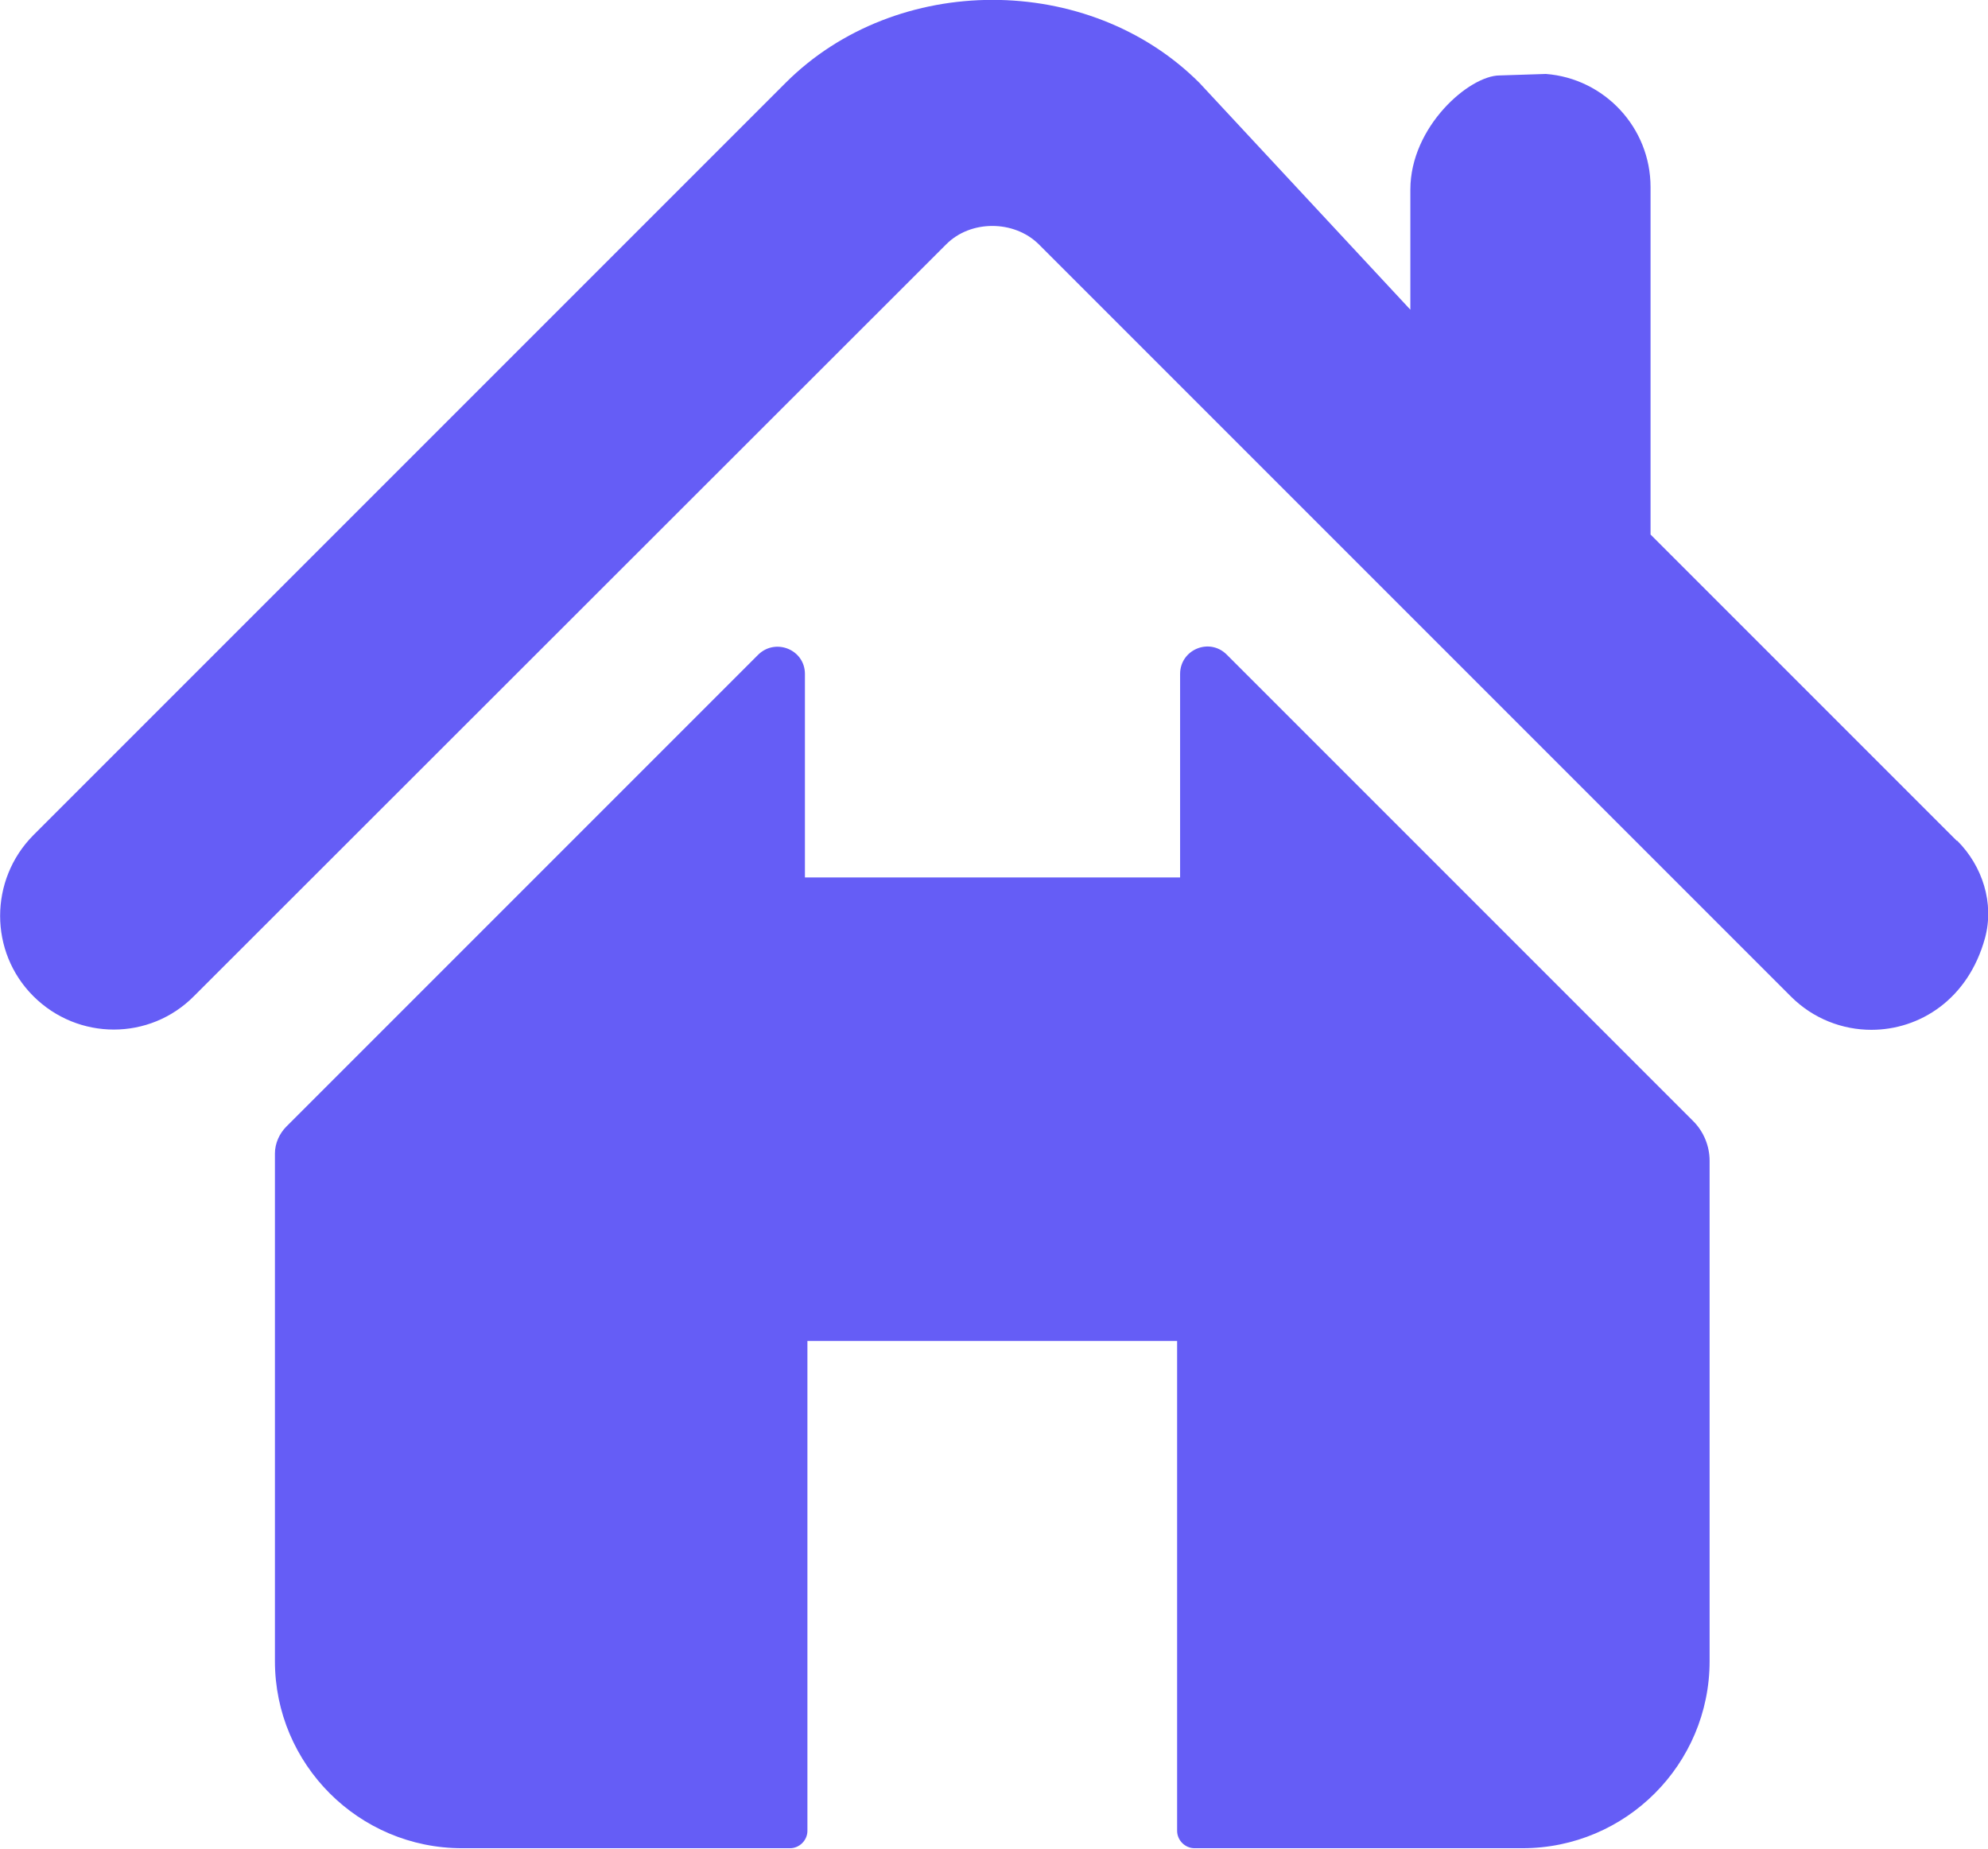 <?xml version="1.0" encoding="UTF-8"?><svg xmlns="http://www.w3.org/2000/svg" viewBox="0 0 40.06 37.25"><defs><style>.f{fill:#655df6;}</style></defs><g id="a"/><g id="b"><g id="c"><g id="d"><g id="e"><g><path class="f" d="M39.43,16.94l-6.17-6.17V3.77c0-1.2-.93-2.19-2.11-2.28-.06,0-.86,.03-.93,.03-.61,0-1.8,1.03-1.8,2.3v2.42L24.17,1.67c-2.23-2.23-6.11-2.23-8.34,0L.67,16.83c-.89,.9-.89,2.35,0,3.24,.9,.9,2.35,.9,3.24,0L19.07,4.92c.49-.49,1.36-.49,1.86,0l15.16,15.16c.45,.45,1.04,.67,1.62,.67,.97,0,1.95-.61,2.29-1.85,.19-.7-.05-1.45-.56-1.96Z"/><path class="f" d="M34.13,22.6l-9.41-9.41c-.35-.35-.94-.1-.94,.39v4.1h-7.56v-4.1c0-.49-.59-.73-.94-.39L5.77,22.7c-.14,.14-.23,.34-.23,.54v10.23c0,2.08,1.69,3.77,3.77,3.77h6.61c.19,0,.35-.16,.35-.35v-9.87h7.45v9.87c0,.19,.16,.35,.35,.35h6.61c2.08,0,3.77-1.69,3.77-3.77v-10.08c0-.3-.12-.59-.33-.8Z"/></g></g></g></g></g></svg>